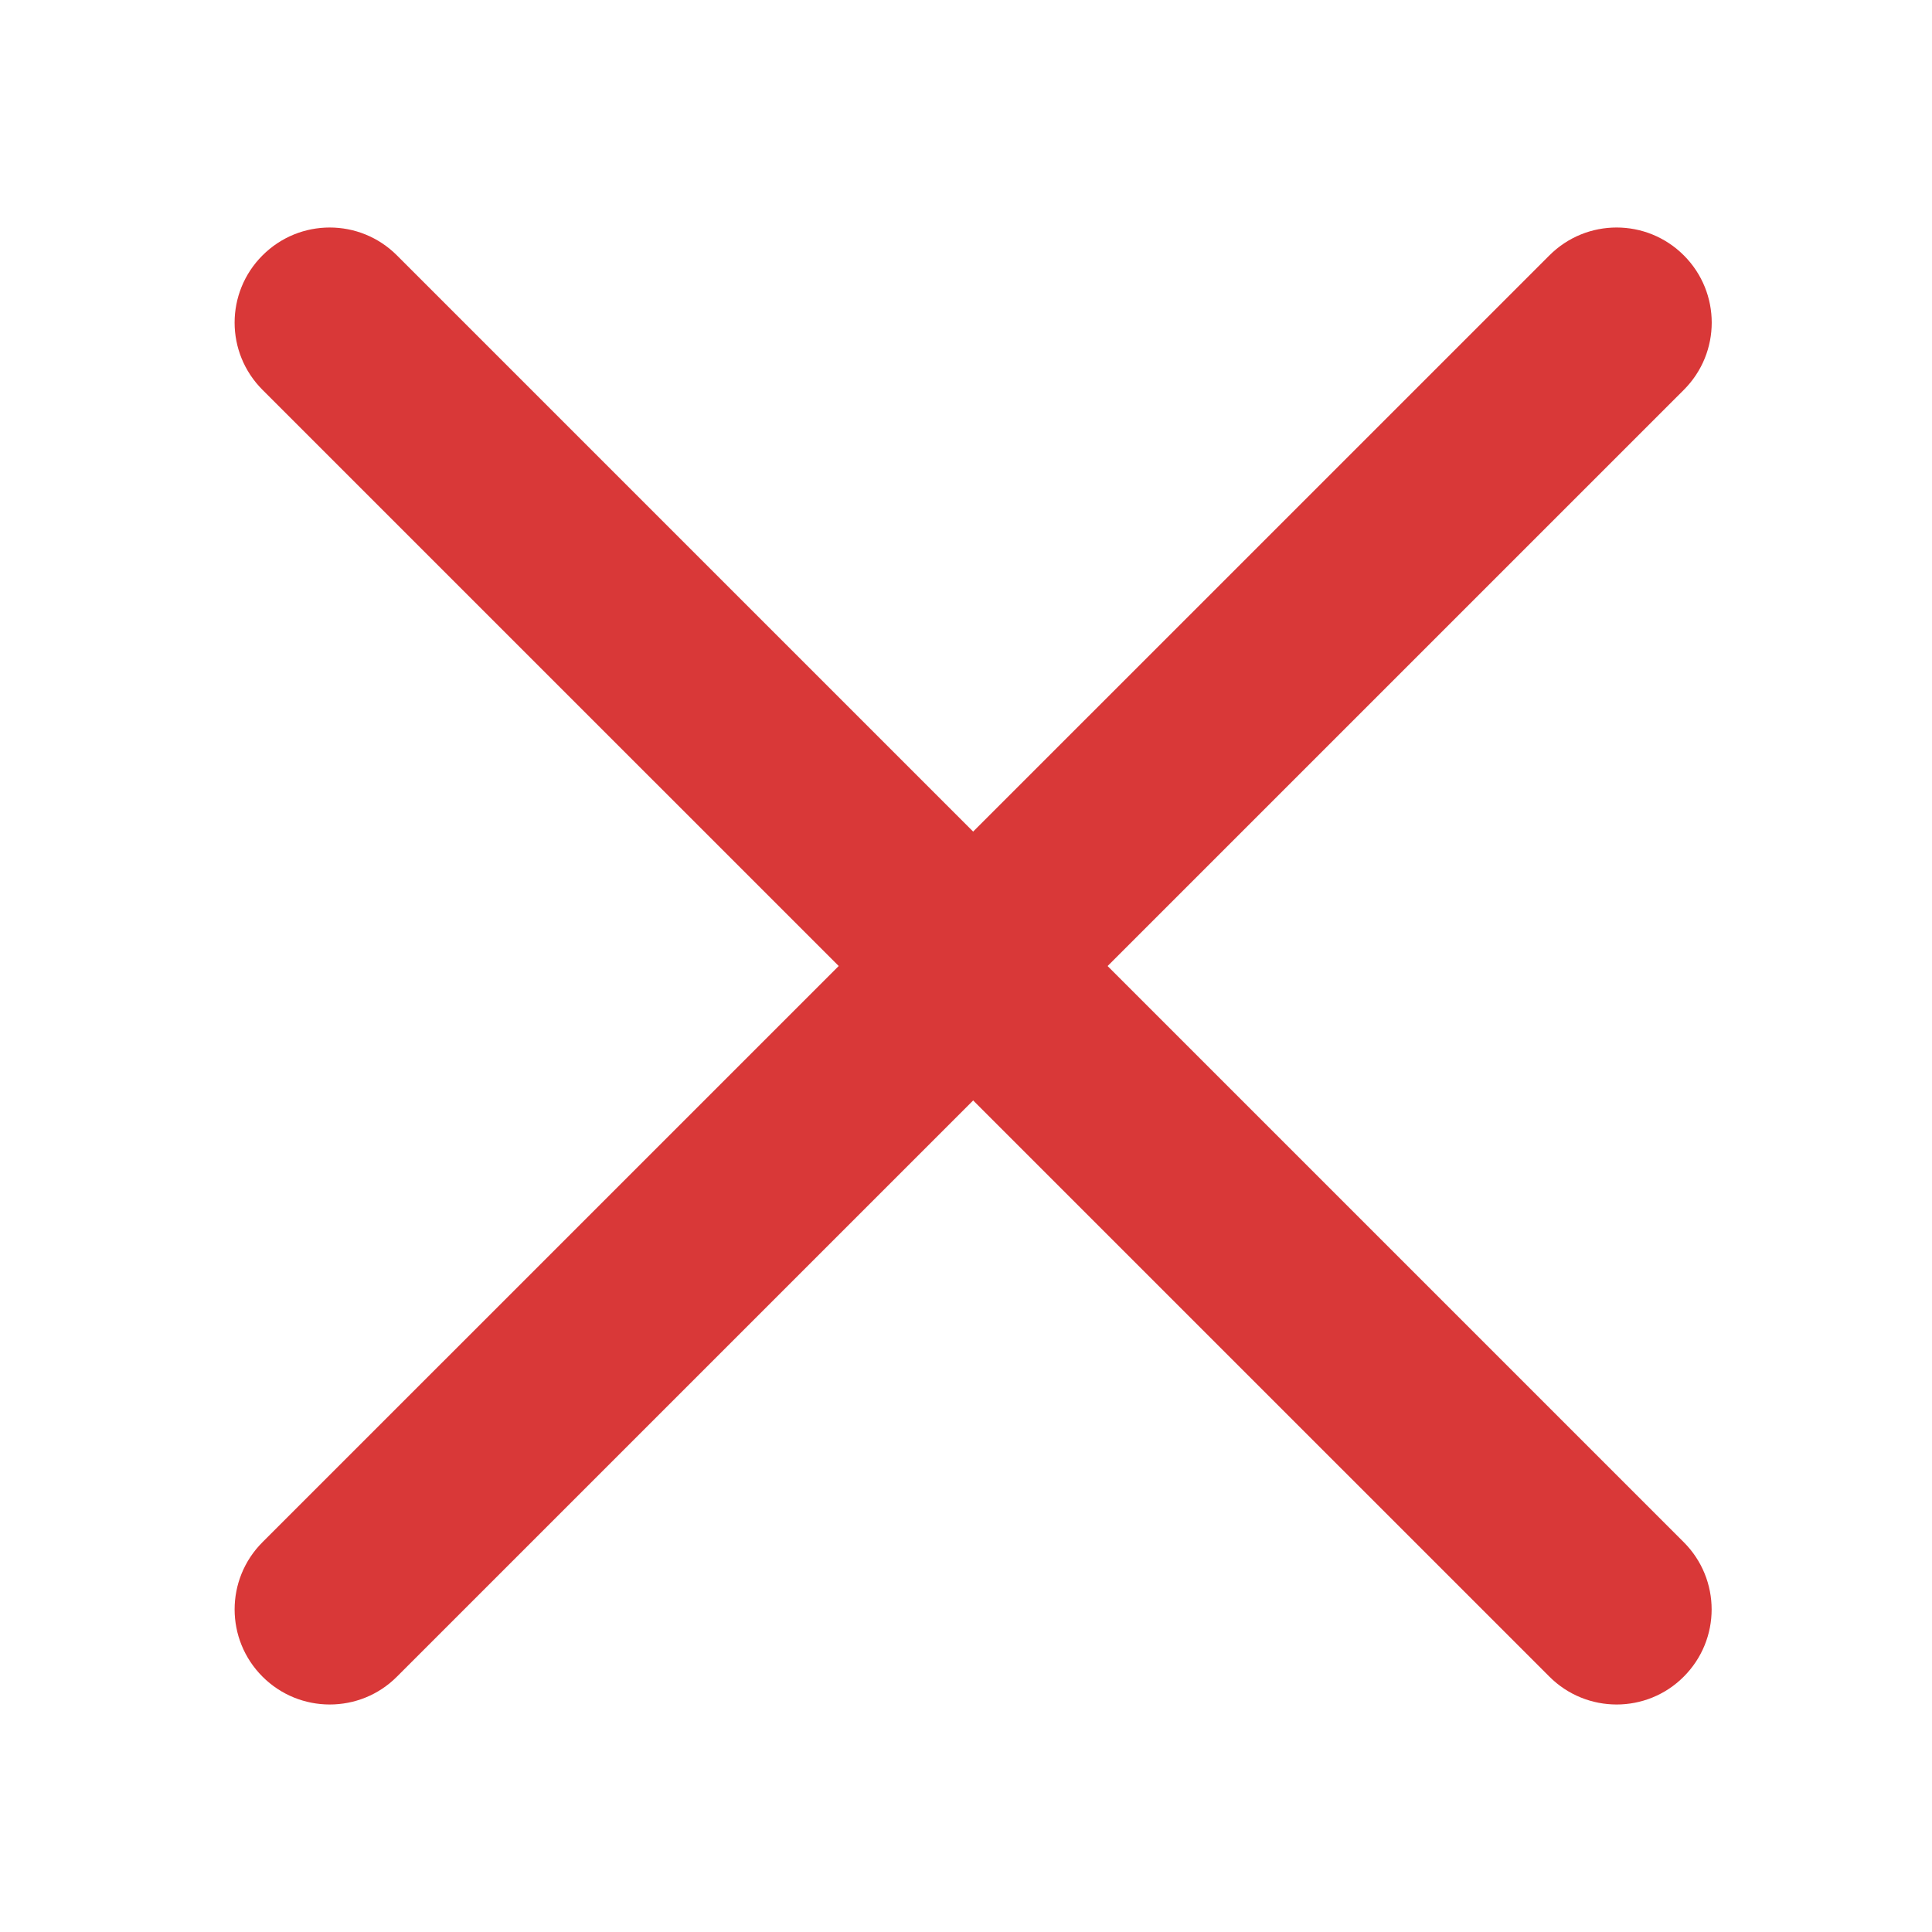 <svg xmlns="http://www.w3.org/2000/svg" aria-hidden="true" class="svg-icon ci-yql-close" width="37" height="37" viewBox="0 0 1024 1024" style="fill: rgb(217, 56, 56);"><path d="M856.84 903.418c-12.9 0-25.805-4.938-35.627-14.765L139.132 206.624c-19.71-19.706-19.71-51.557 0-71.262 19.706-19.706 51.555-19.706 71.257 0l682.035 682.027c19.704 19.706 19.704 51.559 0 71.265-9.832 9.877-22.732 14.764-35.584 14.764z"></path><path d="M174.759 903.418c-12.901 0-25.799-4.938-35.627-14.765-19.703-19.706-19.703-51.559 0-71.265l682.081-682.027c19.7-19.706 51.553-19.706 71.259 0 19.703 19.705 19.703 51.556 0 71.262l-682.083 682.03c-9.825 9.878-22.725 14.765-35.63 14.765z"></path></svg>